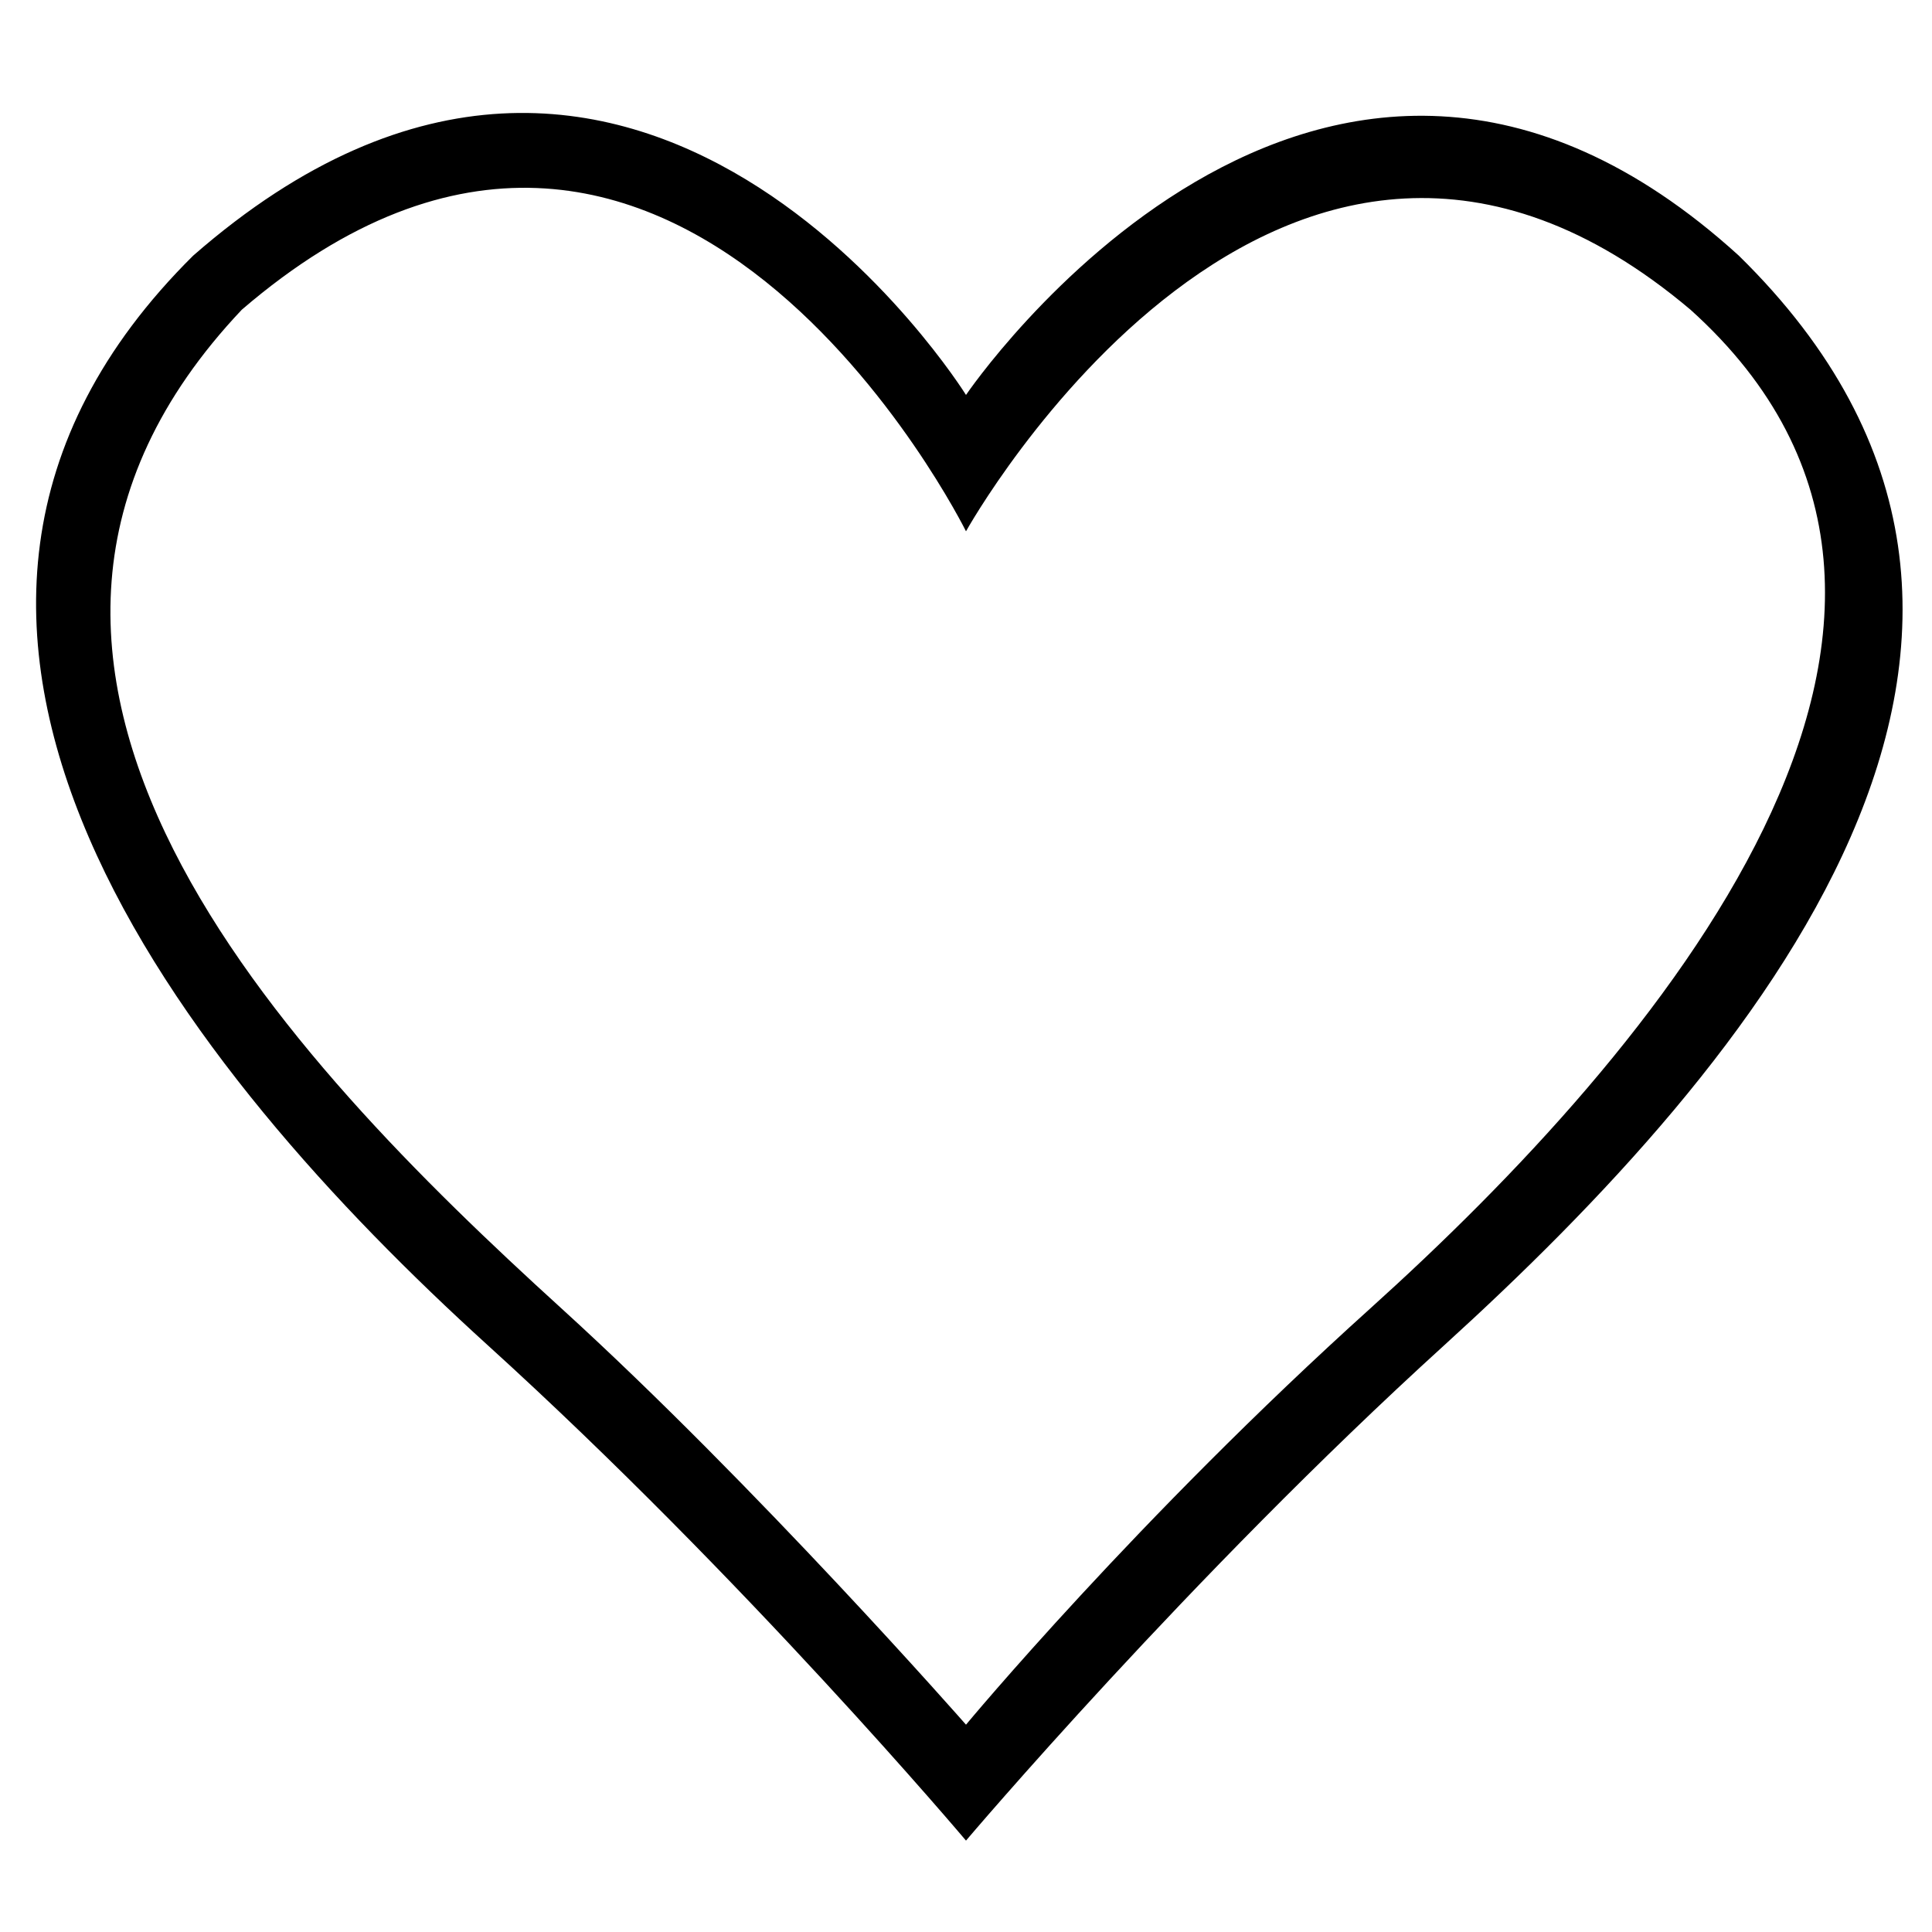 <?xml version="1.0" encoding="UTF-8"?>
<svg width="26px" height="26px" viewBox="0 0 26 26" version="1.1" xmlns="http://www.w3.org/2000/svg" xmlns:xlink="http://www.w3.org/1999/xlink">
    <!-- Generator: Sketch 52.4 (67378) - http://www.bohemiancoding.com/sketch -->
    <title>collection-icon-nostroke-fixed</title>
    <desc>Created with Sketch.</desc>
    <g id="collection-icon-nostroke-fixed" stroke="none" stroke-width="1" fill="none" fill-rule="evenodd">
        <path d="M6.56,18.1 C2.546,14.456 -2.414,8.408 2.6,3.44 C8.58,-1.787 13,5.315 13,5.315 C13,5.315 17.748,-1.699 23.4,3.44 C28.569,8.507 23.564,14.351 19.44,18.1 C16.005,21.221 13,24.77 13,24.77 C13,24.77 10.035,21.253 6.56,18.1 Z M7.549,17.602 C10.173,19.989 13,23.21 13,23.21 C13,23.21 15.301,20.437 18.45,17.6 C22.231,14.192 27.325,8.287 22.75,4.168 C17.243,-0.484 13,7.15 13,7.15 C13,7.15 9.054,-0.818 3.254,4.168 C-1.269,8.953 3.888,14.272 7.549,17.602 Z" id="Combined-Shape" fill="#000000"></path>
    </g>
</svg>